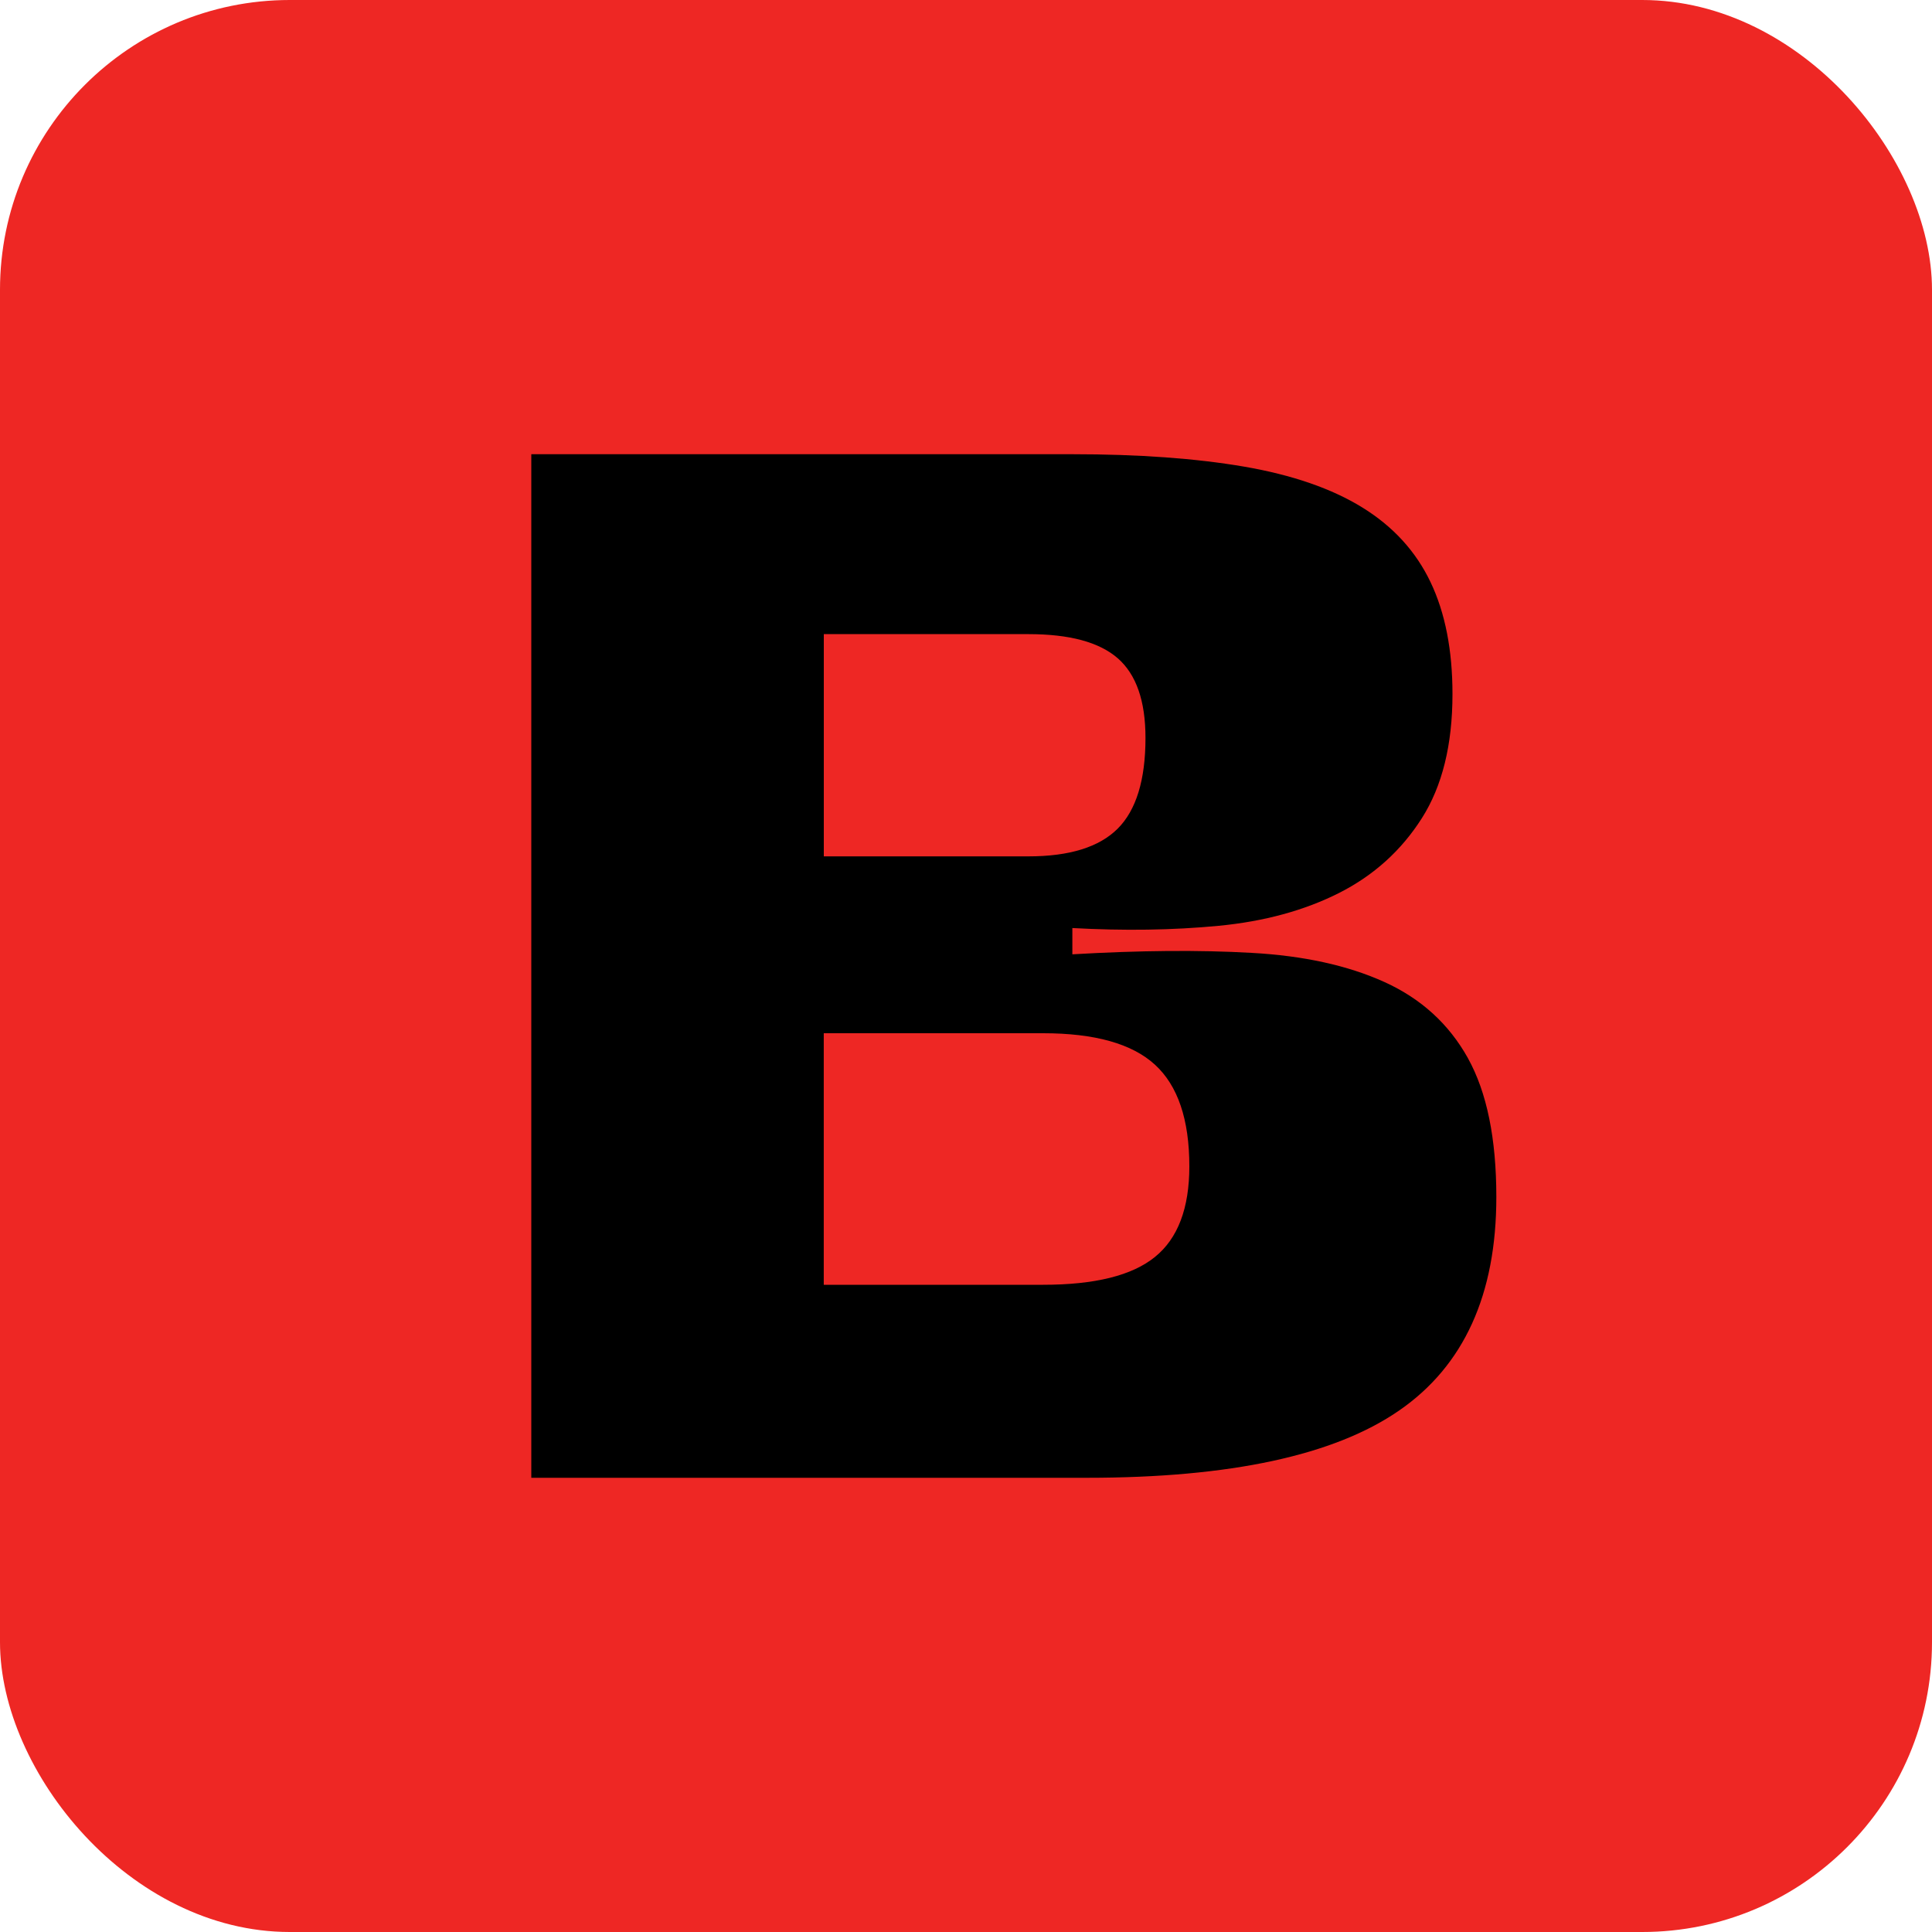 <svg width="40" height="40" viewBox="0 0 40 40" fill="none" xmlns="http://www.w3.org/2000/svg">
  <rect width="40" height="40" rx="6" fill="#EE2724" />
  <g clip-path="url(#clip0_374_8077)">
    <path
      d="M30.391 21.906C29.997 21.2 29.423 20.677 28.666 20.333C27.908 19.989 26.99 19.787 25.911 19.728C24.831 19.666 23.594 19.677 22.202 19.758V19.214C23.271 19.273 24.279 19.259 25.228 19.168C26.177 19.077 27.009 18.849 27.726 18.487C28.443 18.123 29.012 17.609 29.436 16.943C29.86 16.277 30.072 15.42 30.072 14.369C30.072 13.46 29.921 12.689 29.618 12.053C29.315 11.417 28.845 10.902 28.209 10.509C27.574 10.116 26.756 9.833 25.757 9.661C24.759 9.49 23.573 9.404 22.201 9.404H11V30.596H22.505C25.471 30.596 27.625 30.132 28.968 29.203C30.31 28.276 30.98 26.802 30.98 24.783C30.98 23.572 30.784 22.614 30.391 21.907V21.906ZM17.056 13.129H21.294C22.141 13.129 22.757 13.294 23.141 13.628C23.524 13.962 23.716 14.511 23.716 15.278C23.716 16.146 23.524 16.773 23.141 17.156C22.757 17.539 22.141 17.73 21.294 17.73H17.056V13.129V13.129ZM23.912 26.024C23.438 26.409 22.666 26.6 21.597 26.6H17.055V21.392H21.597C22.666 21.392 23.438 21.609 23.912 22.043C24.386 22.477 24.624 23.179 24.624 24.148C24.624 25.015 24.386 25.641 23.912 26.024Z"
      fill="black" />
  </g>
  <defs>
    <clipPath id="clip0_374_8077">
      <rect width="20" height="21.192" fill="white" transform="translate(11 9.404)" />
    </clipPath>
  </defs>
</svg>